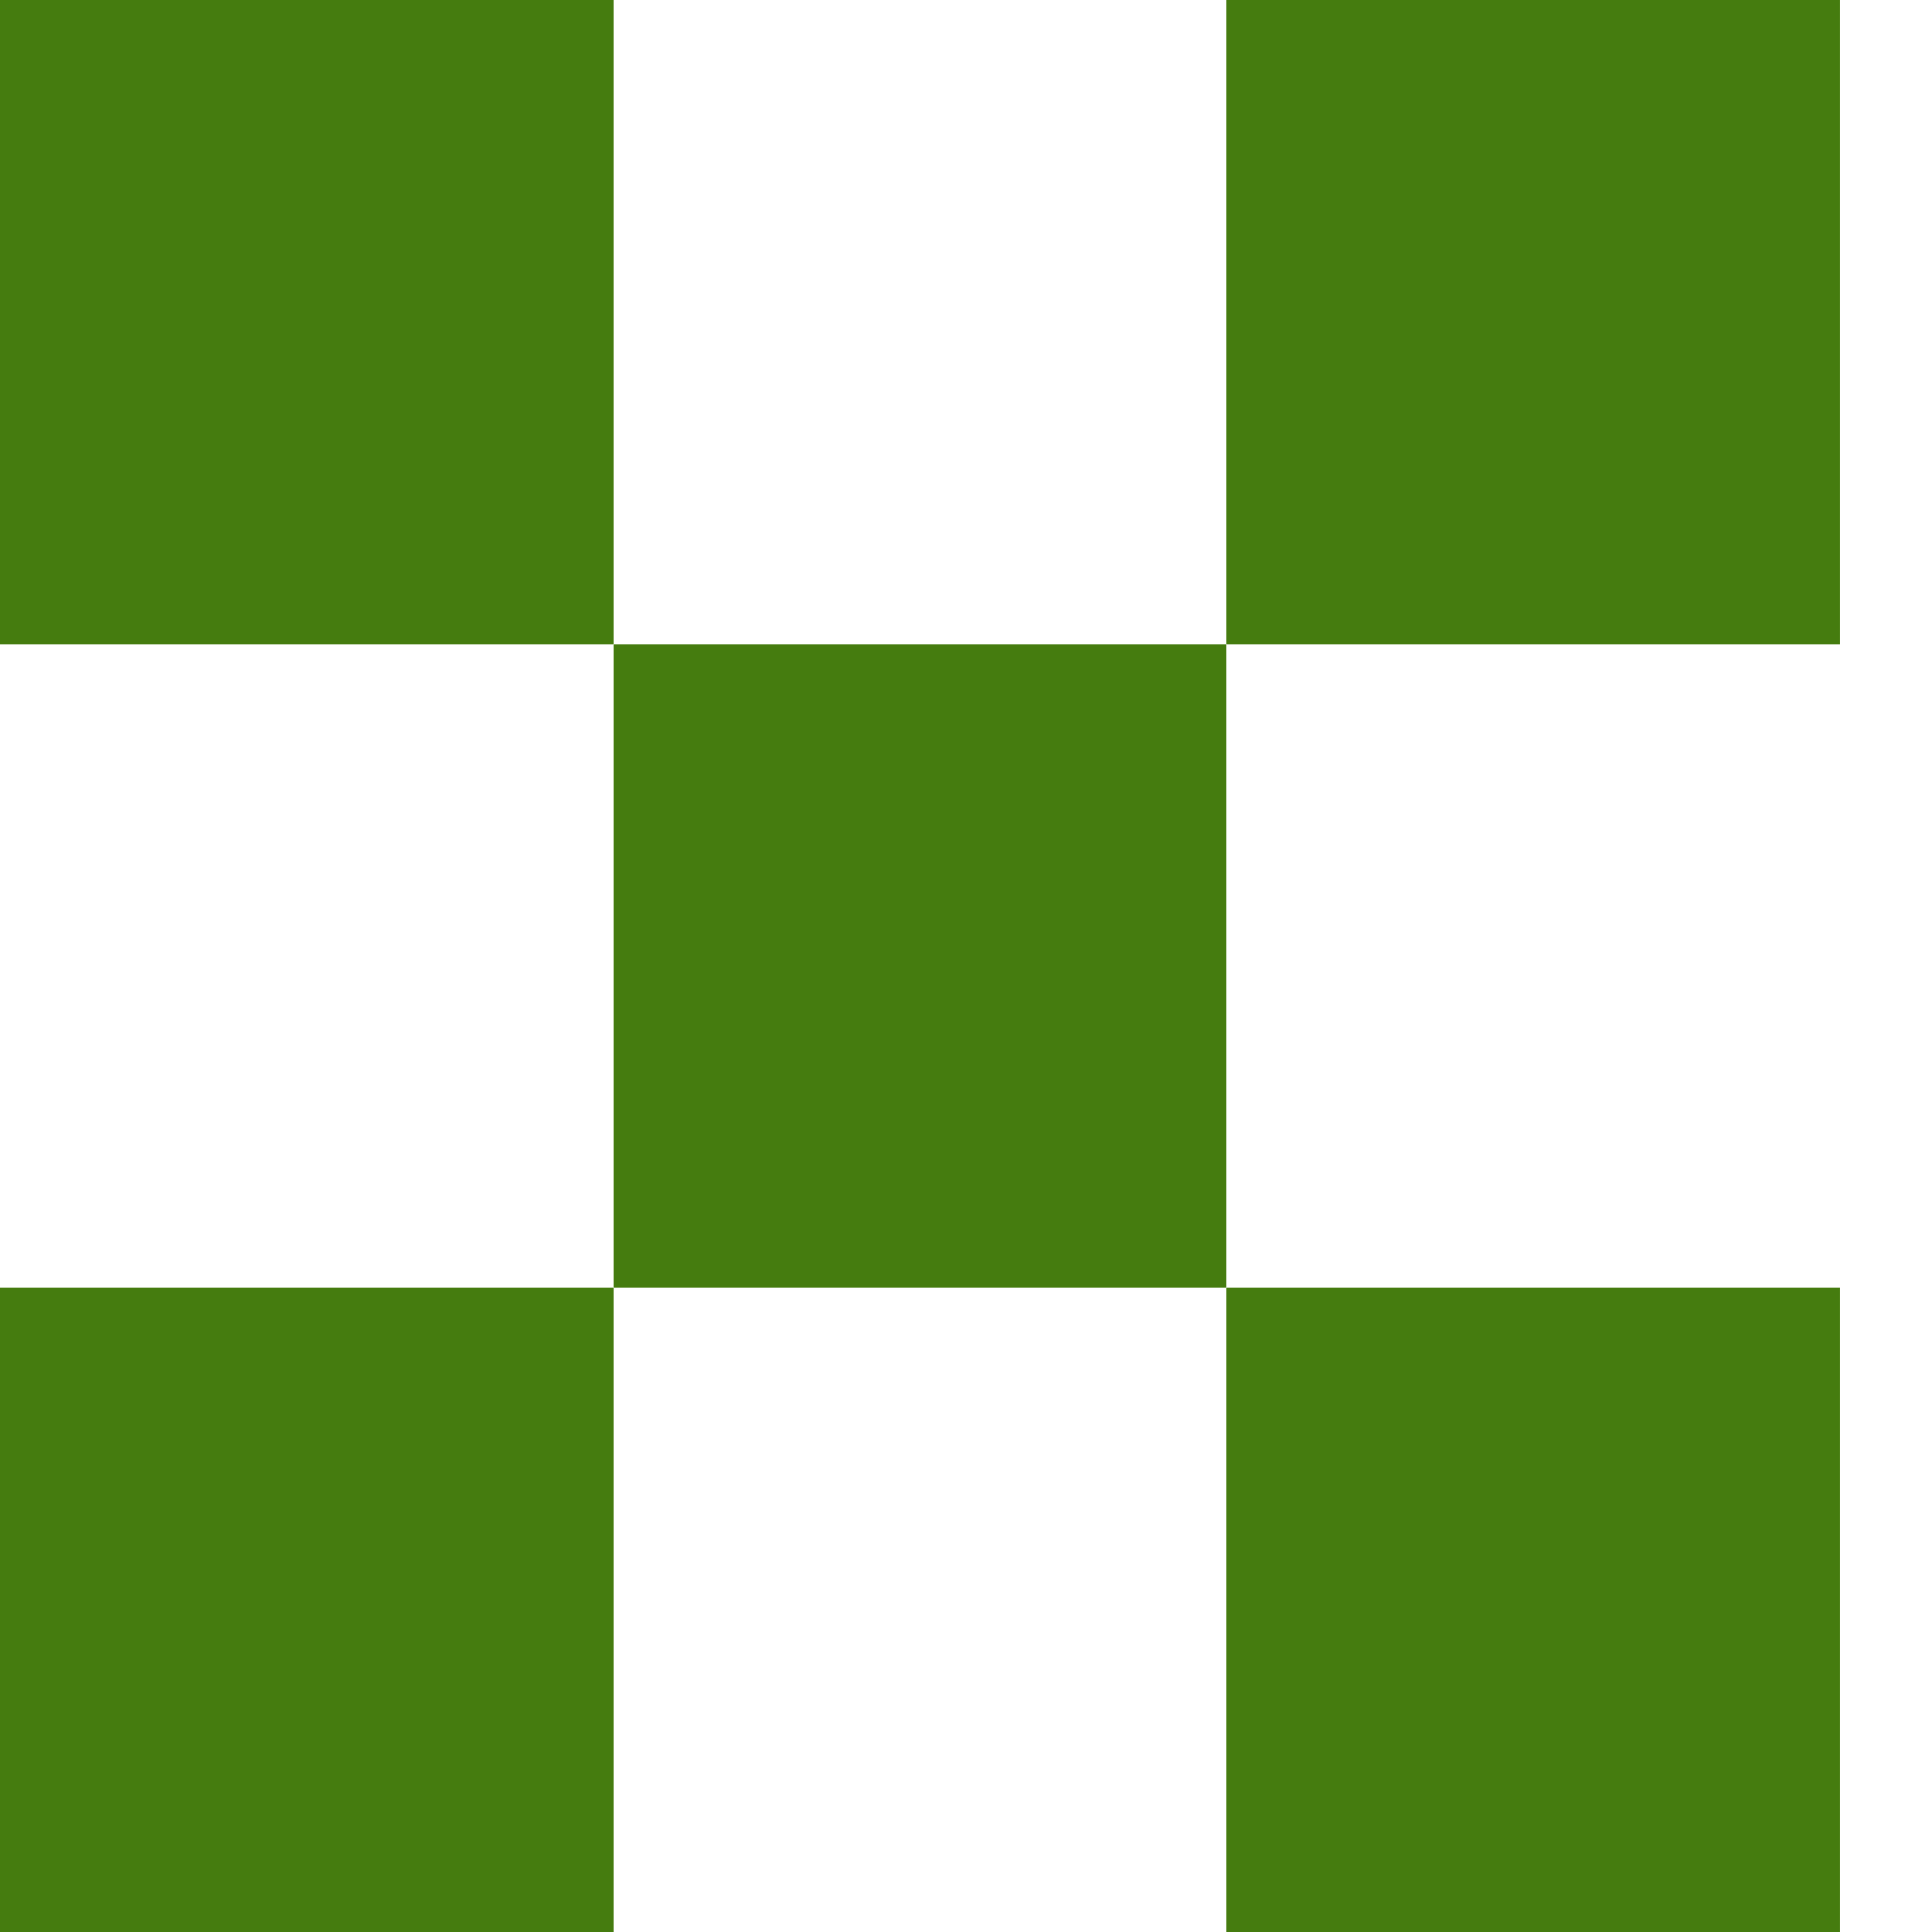 <svg id="Layer_1" data-name="Layer 1" xmlns="http://www.w3.org/2000/svg" viewBox="0 0 105 105"><title>icon_filled</title><rect width="33.333" height="35" fill="#457c0f"/><rect x="33.333" y="35" width="33.333" height="35" fill="#457c0f"/><rect y="70" width="33.333" height="35" fill="#457c0f"/><rect x="66.667" y="70" width="33.333" height="35" fill="#457c0f"/><rect x="66.667" width="33.333" height="35" fill="#457c0f"/></svg>